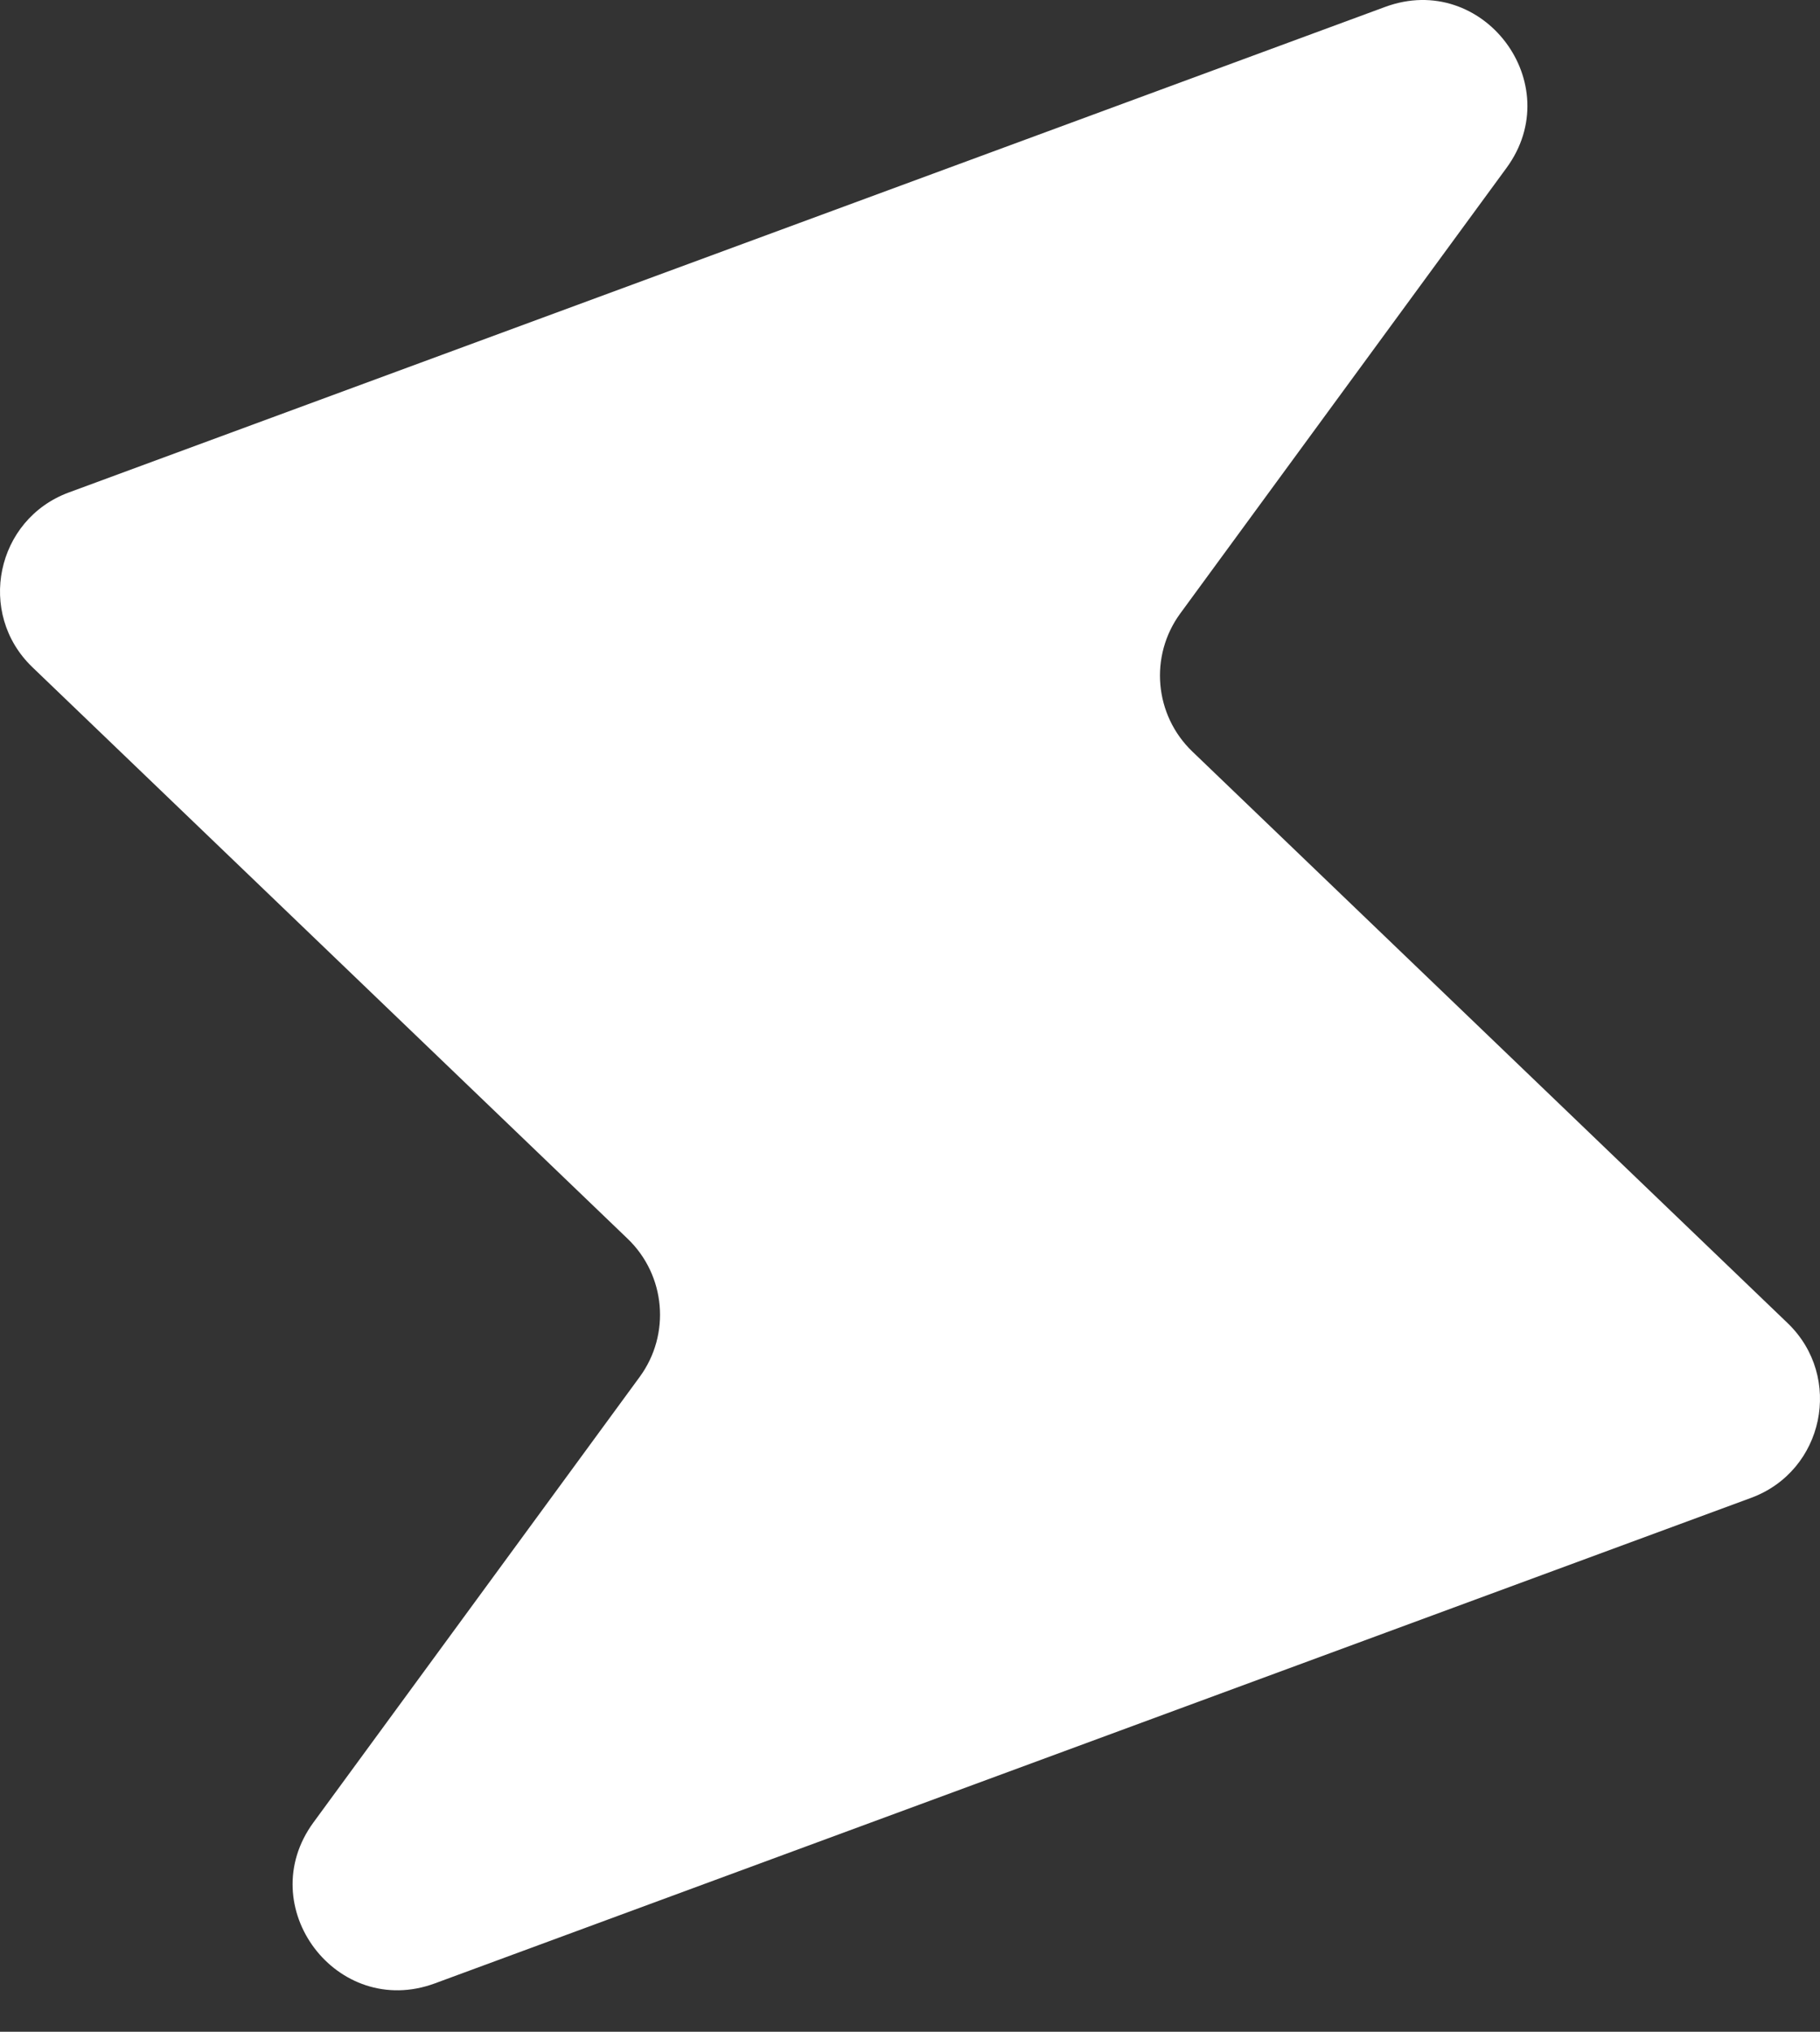 <svg width="43" height="48" viewBox="0 0 43 48" fill="none" xmlns="http://www.w3.org/2000/svg">
<rect x="0" y="0" width="43" height="48" fill="#333333" stroke="none"/>
<path d="M27.886 14.492L35.594 3.966C37.05 1.978 35.039 -0.689 32.727 0.163L1.627 11.634C-0.096 12.27 -0.559 14.49 0.765 15.762L14.829 29.265C15.728 30.128 15.85 31.523 15.114 32.528L7.406 43.054C5.95 45.042 7.961 47.709 10.273 46.857L41.373 35.386C43.096 34.75 43.559 32.53 42.235 31.258L28.171 17.755C27.272 16.892 27.15 15.497 27.886 14.492Z" fill="white"/>
</svg>
